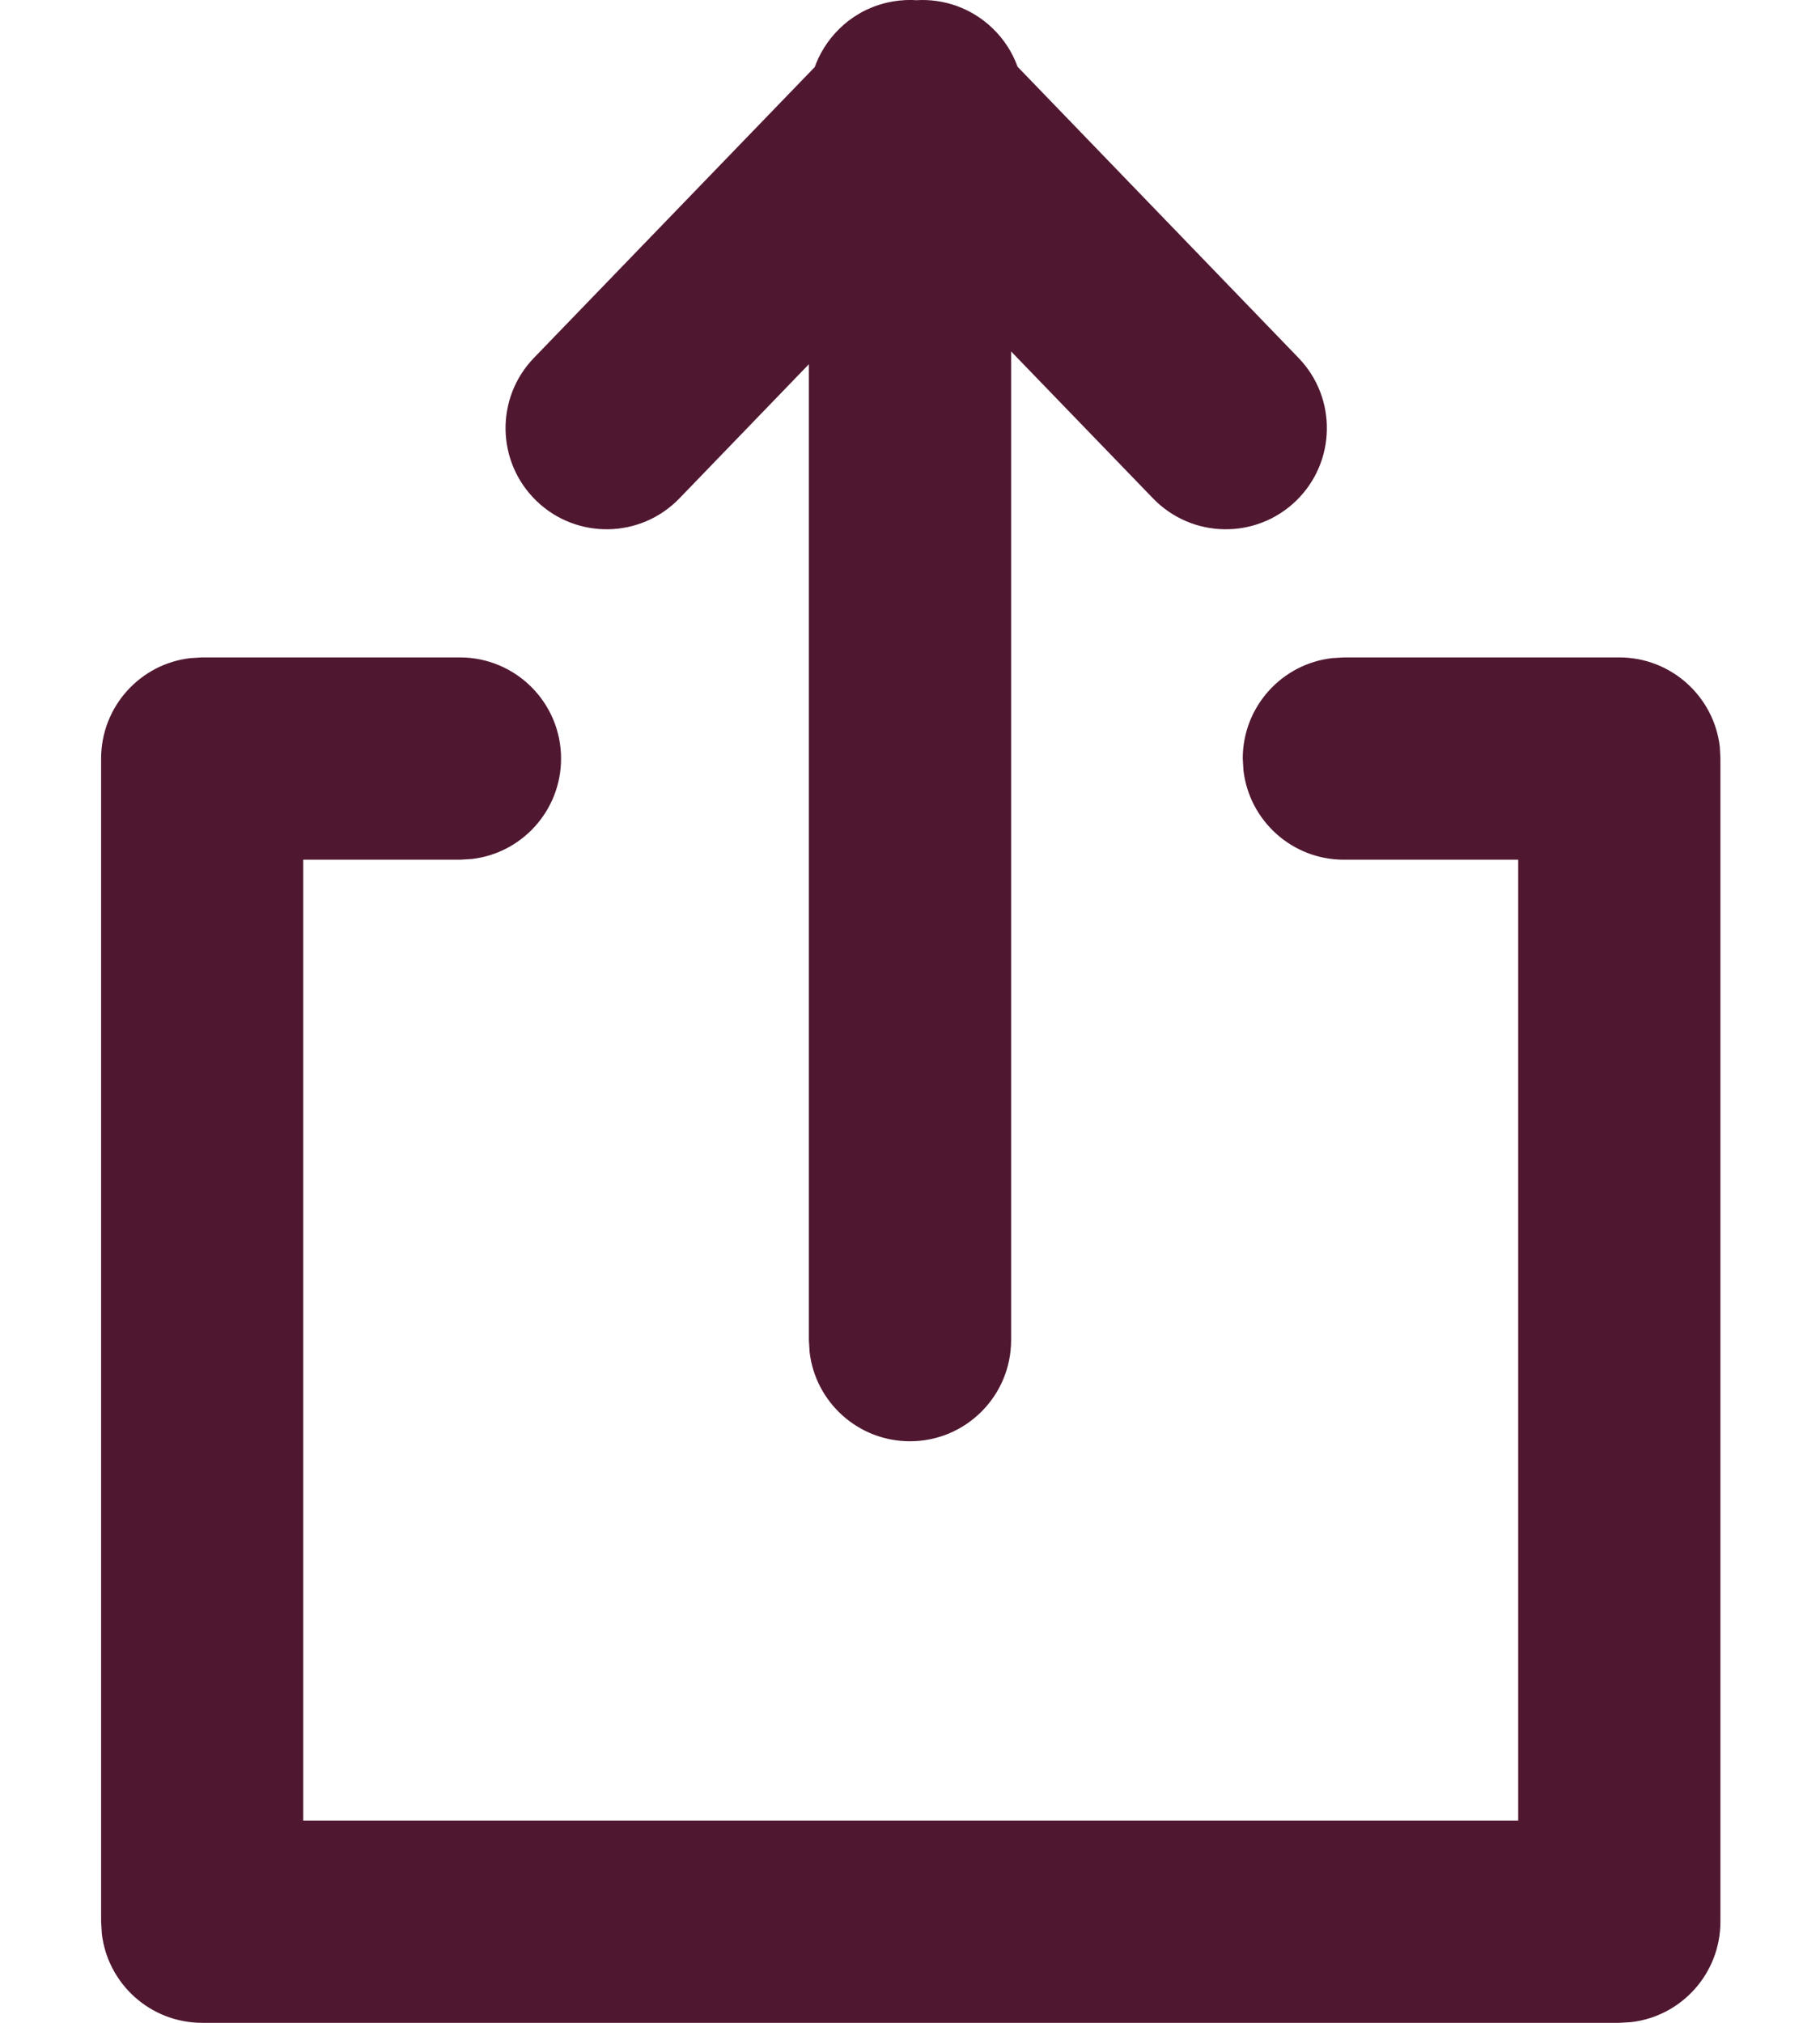 <?xml version="1.0" encoding="UTF-8"?>
<svg width="18px" height="20px" viewBox="0 0 18 20" version="1.1" xmlns="http://www.w3.org/2000/svg" xmlns:xlink="http://www.w3.org/1999/xlink">
    
    <g id="Iconos-/-Subir" stroke="none" stroke-width="1" fill="none" fill-rule="evenodd">
        <g id="Group-2" transform="translate(1, -0)" fill="#501731" fill-rule="nonzero">
            <path d="M3.549,6.5 C4.101,6.5 4.549,6.948 4.549,7.5 C4.549,8.013 4.163,8.436 3.666,8.493 L3.549,8.5 L1.999,8.5 L1.999,18 L14.015,18 L14.015,8.5 L12.291,8.5 C11.778,8.5 11.356,8.114 11.298,7.617 L11.291,7.5 C11.291,6.987 11.677,6.564 12.175,6.507 L12.291,6.5 L15.015,6.5 C15.528,6.5 15.951,6.886 16.009,7.383 L16.015,7.5 L16.015,19 C16.015,19.513 15.629,19.936 15.132,19.993 L15.015,20 L1,20 C0.487,20 0.064,19.614 0.007,19.117 L0,19 L0,7.5 C0,6.987 0.386,6.564 0.883,6.507 L1,6.5 L3.549,6.5 Z" id="Path-6"></path>
            <g id="Group" transform="translate(4, 0)">
                <path d="M4.818,0.281 C4.932,0.391 5.014,0.521 5.064,0.66 L7.842,3.538 C8.226,3.935 8.215,4.568 7.818,4.952 C7.421,5.336 6.788,5.325 6.404,4.928 L6.404,4.928 L5,3.475 L5,13.25 C5,13.802 4.552,14.25 4,14.25 C3.487,14.25 3.064,13.864 3.007,13.367 L3,13.25 L3,3.601 L1.719,4.928 C1.335,5.325 0.702,5.336 0.305,4.952 C-0.092,4.568 -0.103,3.935 0.281,3.538 L3.058,0.663 C3.066,0.642 3.073,0.622 3.082,0.603 C3.086,0.594 3.09,0.584 3.094,0.575 C3.163,0.43 3.265,0.304 3.39,0.207 C3.401,0.199 3.412,0.191 3.422,0.184 C3.443,0.169 3.464,0.155 3.486,0.142 C3.5,0.133 3.515,0.125 3.529,0.117 C3.548,0.107 3.568,0.097 3.589,0.088 C3.604,0.081 3.619,0.075 3.634,0.069 C3.654,0.061 3.675,0.054 3.696,0.047 C3.713,0.042 3.73,0.037 3.748,0.032 C3.767,0.027 3.786,0.023 3.806,0.019 C3.825,0.015 3.843,0.012 3.861,0.01 C3.879,0.007 3.897,0.005 3.915,0.004 C3.94,0.001 3.965,0 3.99,4.61919655e-05 L4,9.36601015e-07 L4,9.36601015e-07 L4.025,0 C4.037,0.001 4.049,0.001 4.061,0.002 C4.332,-0.015 4.608,0.078 4.818,0.281 Z" id="Combined-Shape"></path>
            </g>
        </g>
    </g>
</svg>